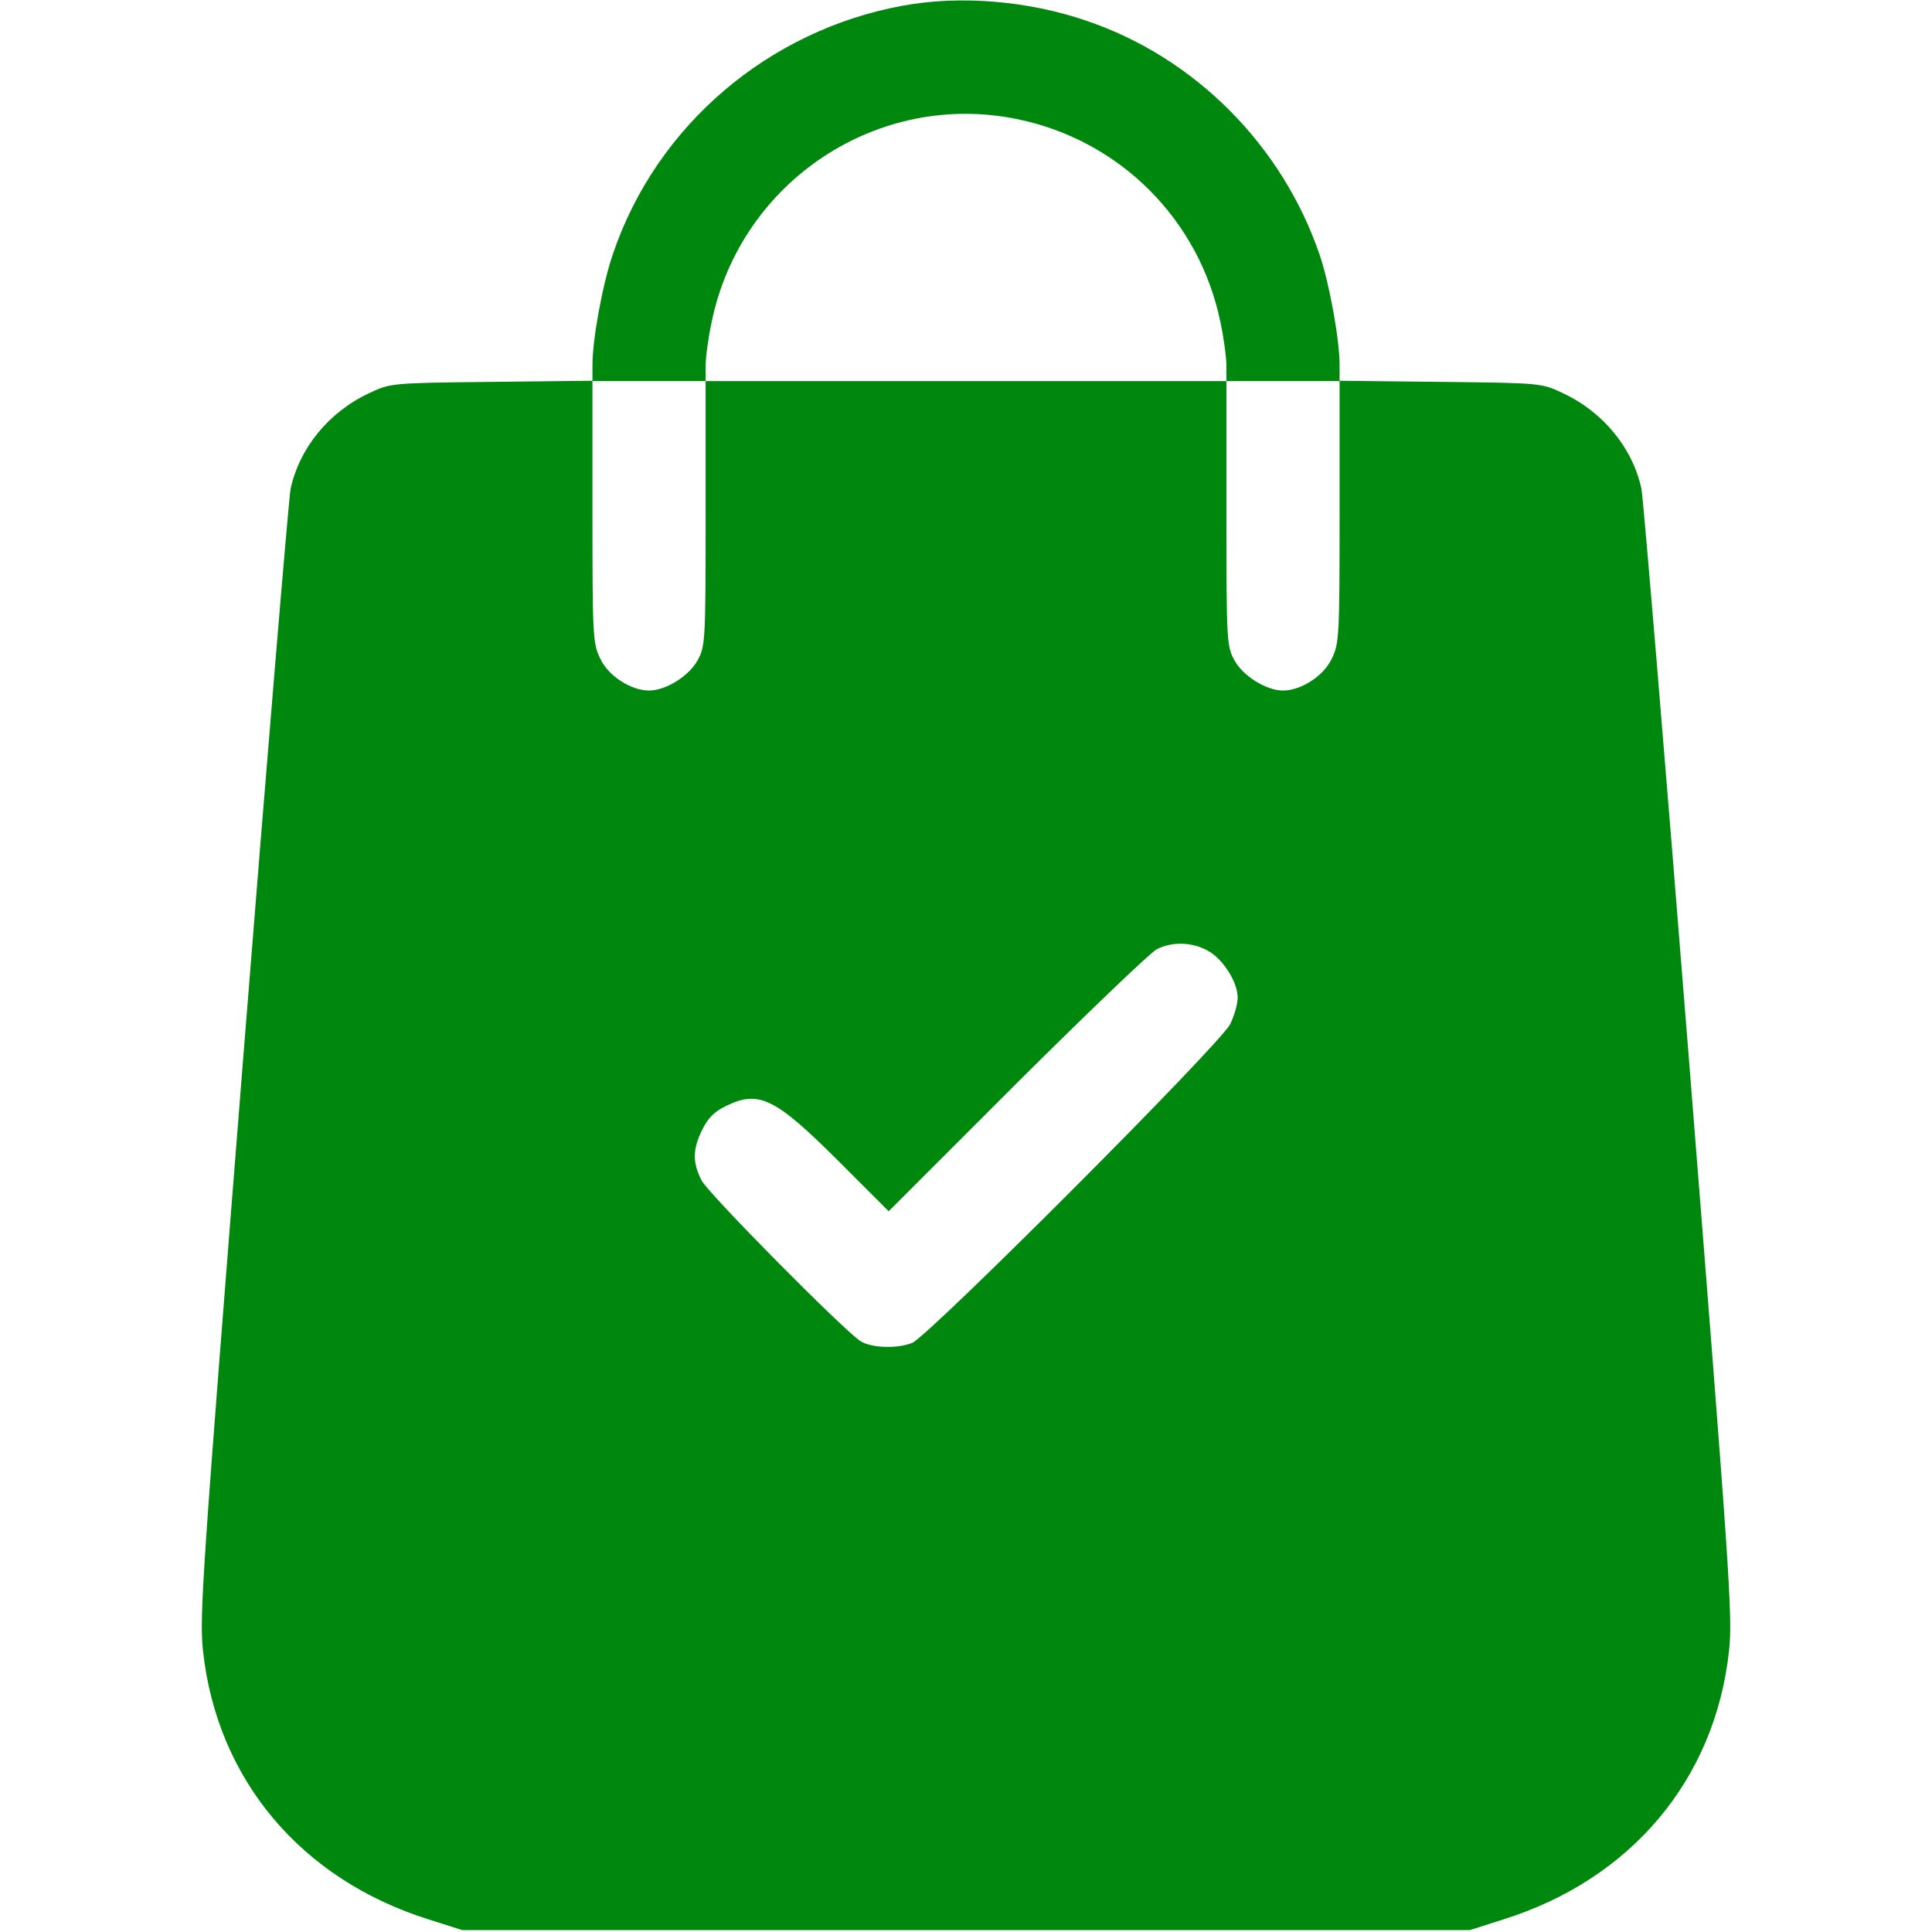 <svg width="38" height="38" viewBox="0 0 38 38" fill="none" xmlns="http://www.w3.org/2000/svg">
<path d="M17.761 0.111C15.111 0.594 12.915 2.471 12.061 4.98C11.853 5.574 11.653 6.672 11.653 7.177V7.489L9.671 7.511C7.697 7.533 7.682 7.533 7.259 7.734C6.465 8.105 5.886 8.817 5.715 9.619C5.678 9.819 5.255 14.873 4.78 20.855C3.979 30.957 3.919 31.78 3.993 32.471C4.268 35.002 5.923 36.968 8.439 37.755L9.092 37.963H19H28.909L29.562 37.755C32.078 36.968 33.733 35.002 34.008 32.471C34.082 31.78 34.022 30.949 33.221 20.855C32.746 14.873 32.323 9.819 32.286 9.619C32.115 8.817 31.536 8.105 30.742 7.734C30.319 7.533 30.304 7.533 28.337 7.511L26.348 7.489V7.177C26.348 6.68 26.148 5.574 25.955 5.01C25.22 2.857 23.498 1.128 21.368 0.408C20.225 0.015 18.889 -0.096 17.761 0.111ZM20.017 2.345C22.029 2.761 23.587 4.32 24.003 6.331C24.07 6.643 24.122 7.029 24.122 7.199V7.496H25.235H26.348V10.072C26.348 12.521 26.341 12.662 26.192 12.959C26.036 13.293 25.591 13.582 25.235 13.582C24.908 13.582 24.456 13.3 24.285 12.996C24.129 12.714 24.122 12.647 24.122 10.101V7.496H19H13.879V10.101C13.879 12.647 13.872 12.714 13.716 12.996C13.545 13.3 13.093 13.582 12.766 13.582C12.41 13.582 11.964 13.293 11.809 12.959C11.66 12.662 11.653 12.521 11.653 10.072V7.496H12.766H13.879V7.199C13.879 7.029 13.931 6.643 13.998 6.331C14.57 3.562 17.271 1.774 20.017 2.345ZM23.75 18.696C24.047 18.852 24.344 19.312 24.344 19.623C24.344 19.742 24.277 19.98 24.196 20.143C24.018 20.521 18.243 26.303 17.939 26.415C17.627 26.533 17.13 26.511 16.922 26.377C16.559 26.132 13.939 23.483 13.798 23.216C13.62 22.859 13.62 22.614 13.812 22.221C13.924 21.991 14.05 21.865 14.28 21.753C14.933 21.434 15.252 21.598 16.514 22.859L17.479 23.824L20.002 21.301C21.39 19.92 22.63 18.733 22.748 18.673C23.045 18.518 23.439 18.525 23.75 18.696Z" fill="#00880E"/>
</svg>
